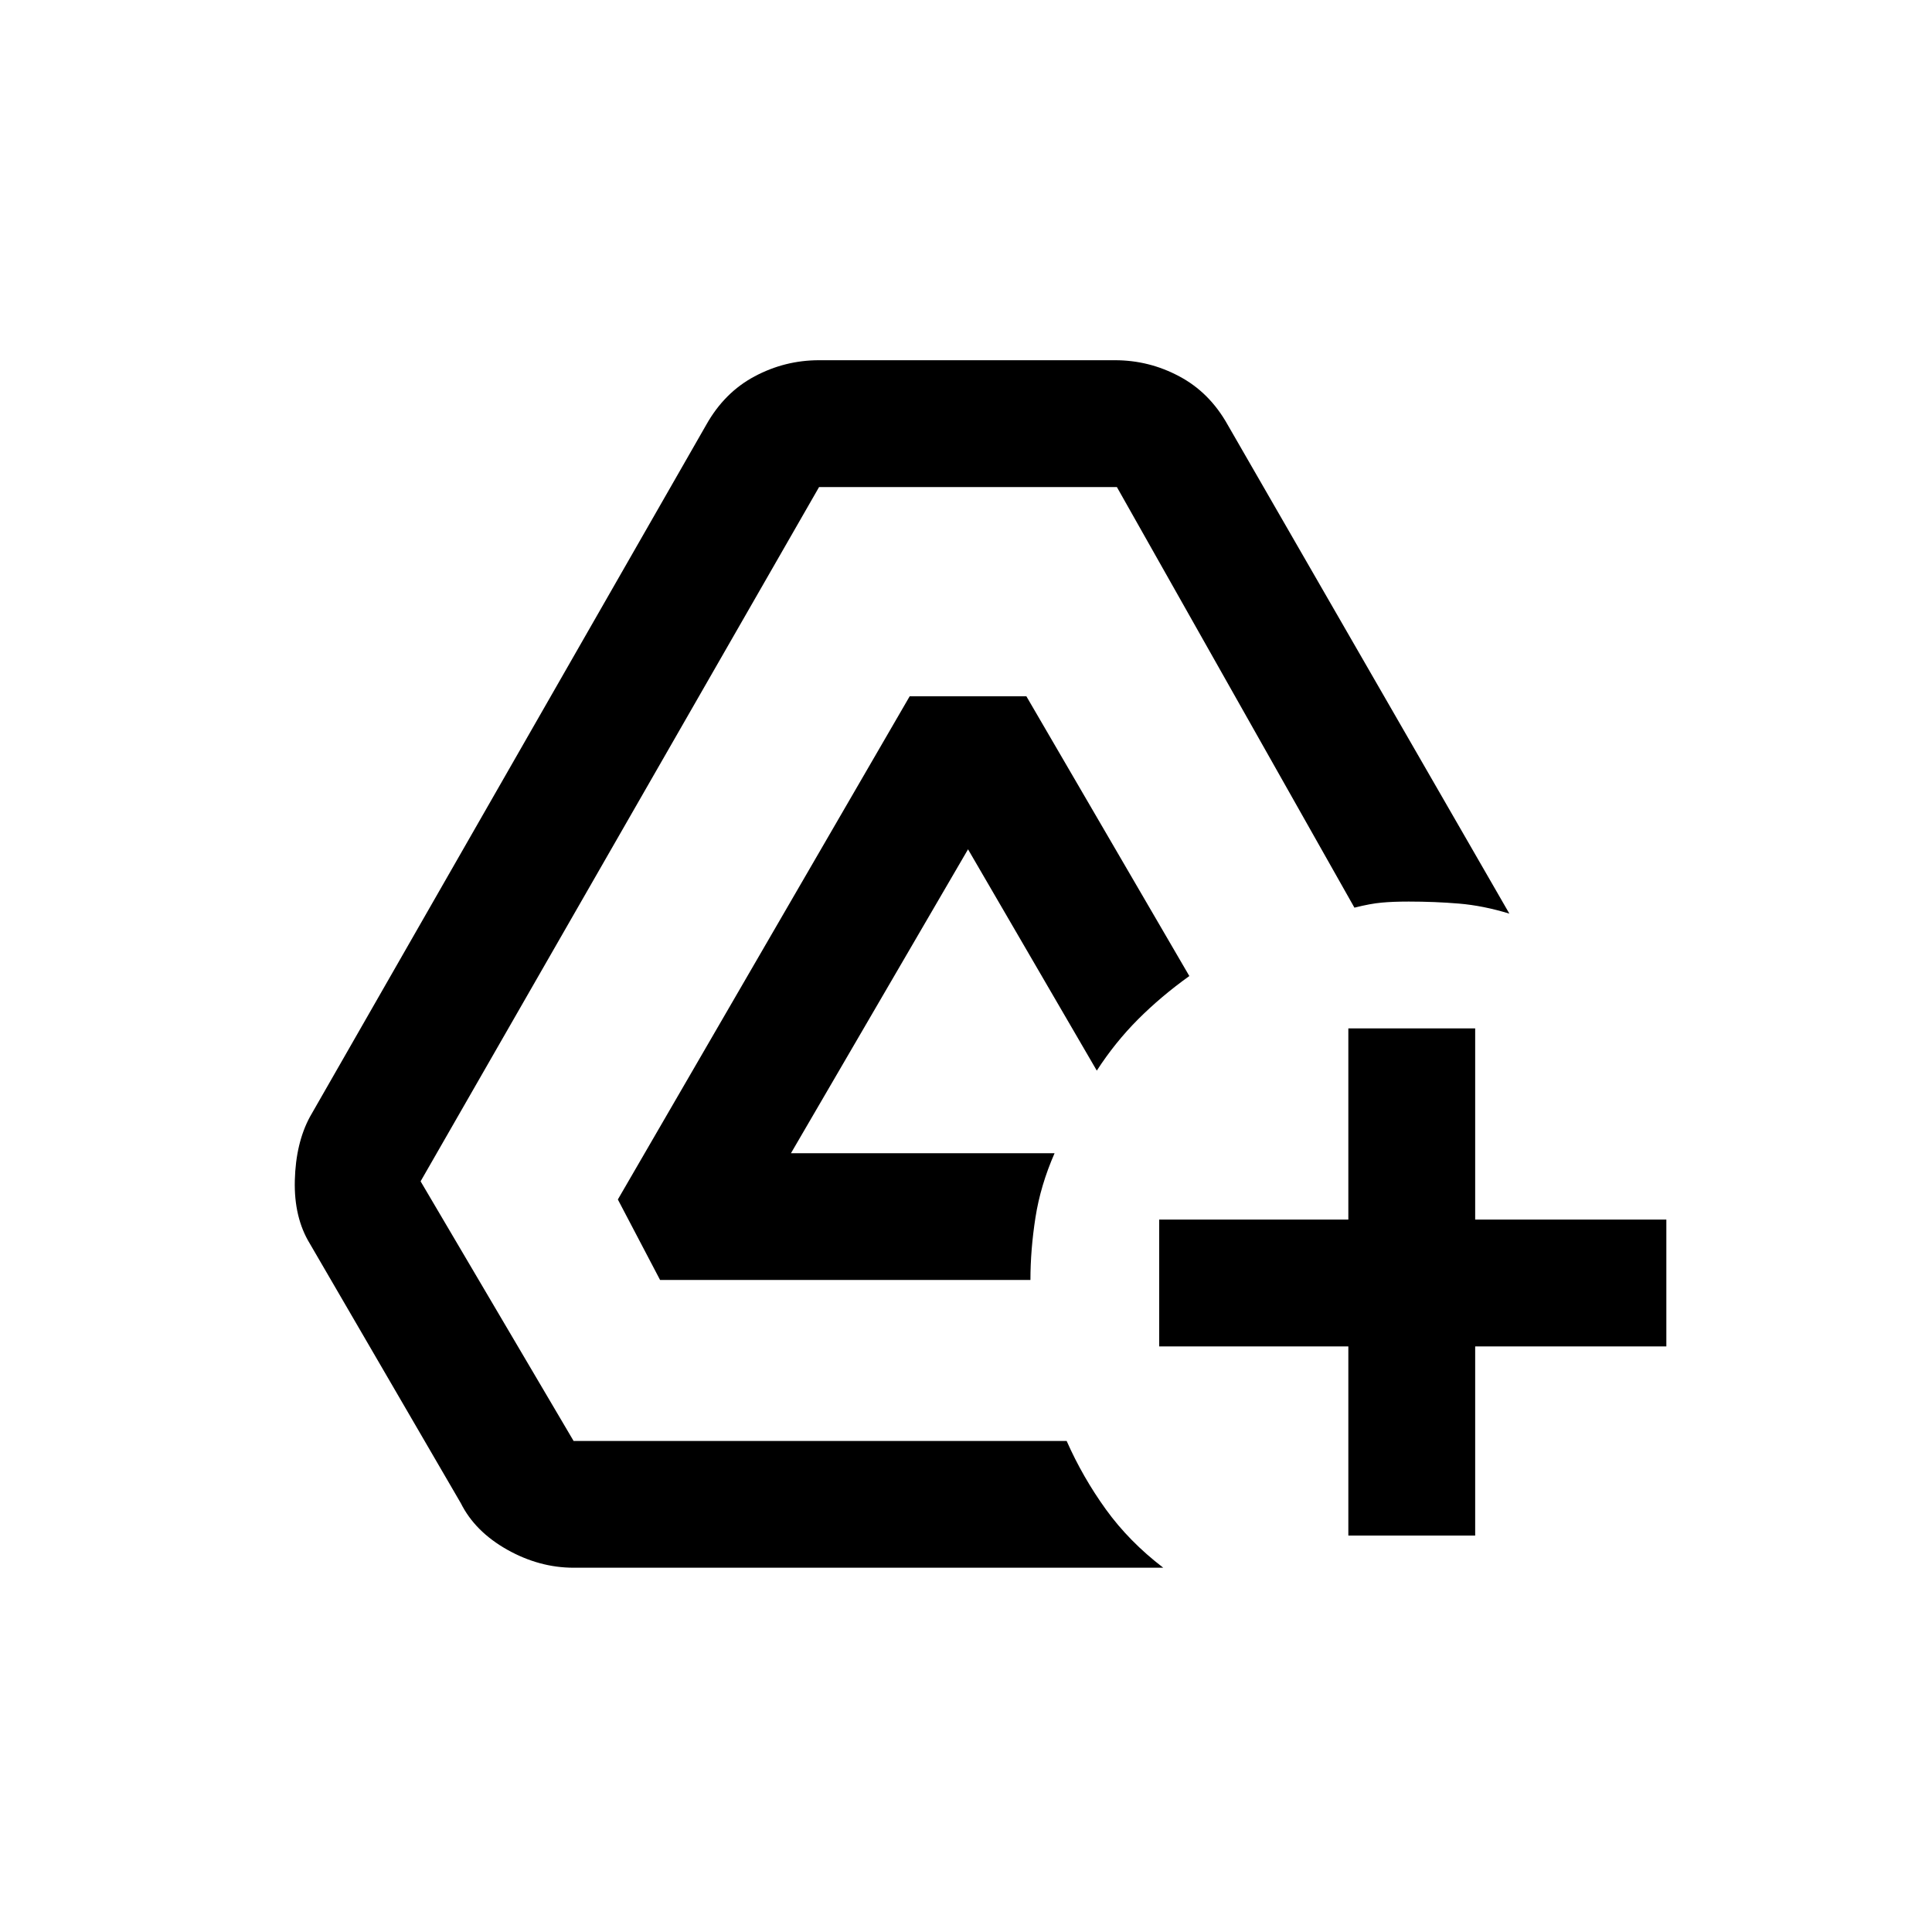 <svg xmlns="http://www.w3.org/2000/svg" height="20" width="20"><path d="M13.958 15.896V13.938H12V12.625H13.958V10.646H15.271V12.625H17.25V13.938H15.271V15.896ZM5.938 16.229Q5.583 16.229 5.25 16.042Q4.917 15.854 4.771 15.562L3.208 12.875Q3.042 12.604 3.052 12.219Q3.062 11.833 3.208 11.562L7.312 4.396Q7.5 4.062 7.812 3.896Q8.125 3.729 8.479 3.729H11.542Q11.896 3.729 12.208 3.896Q12.521 4.062 12.708 4.396L15.625 9.458Q15.354 9.375 15.104 9.354Q14.854 9.333 14.583 9.333Q14.417 9.333 14.302 9.344Q14.188 9.354 14.021 9.396L11.562 5.042H8.479L4.354 12.229L5.938 14.917H11.042Q11.208 15.292 11.448 15.625Q11.688 15.958 12.042 16.229ZM6.833 13.25 6.396 12.417 9.417 7.208H10.625L12.312 10.104Q12.021 10.312 11.781 10.552Q11.542 10.792 11.354 11.083L10.021 8.792L8.188 11.938H10.917Q10.771 12.271 10.719 12.604Q10.667 12.938 10.667 13.25Z"/></svg>